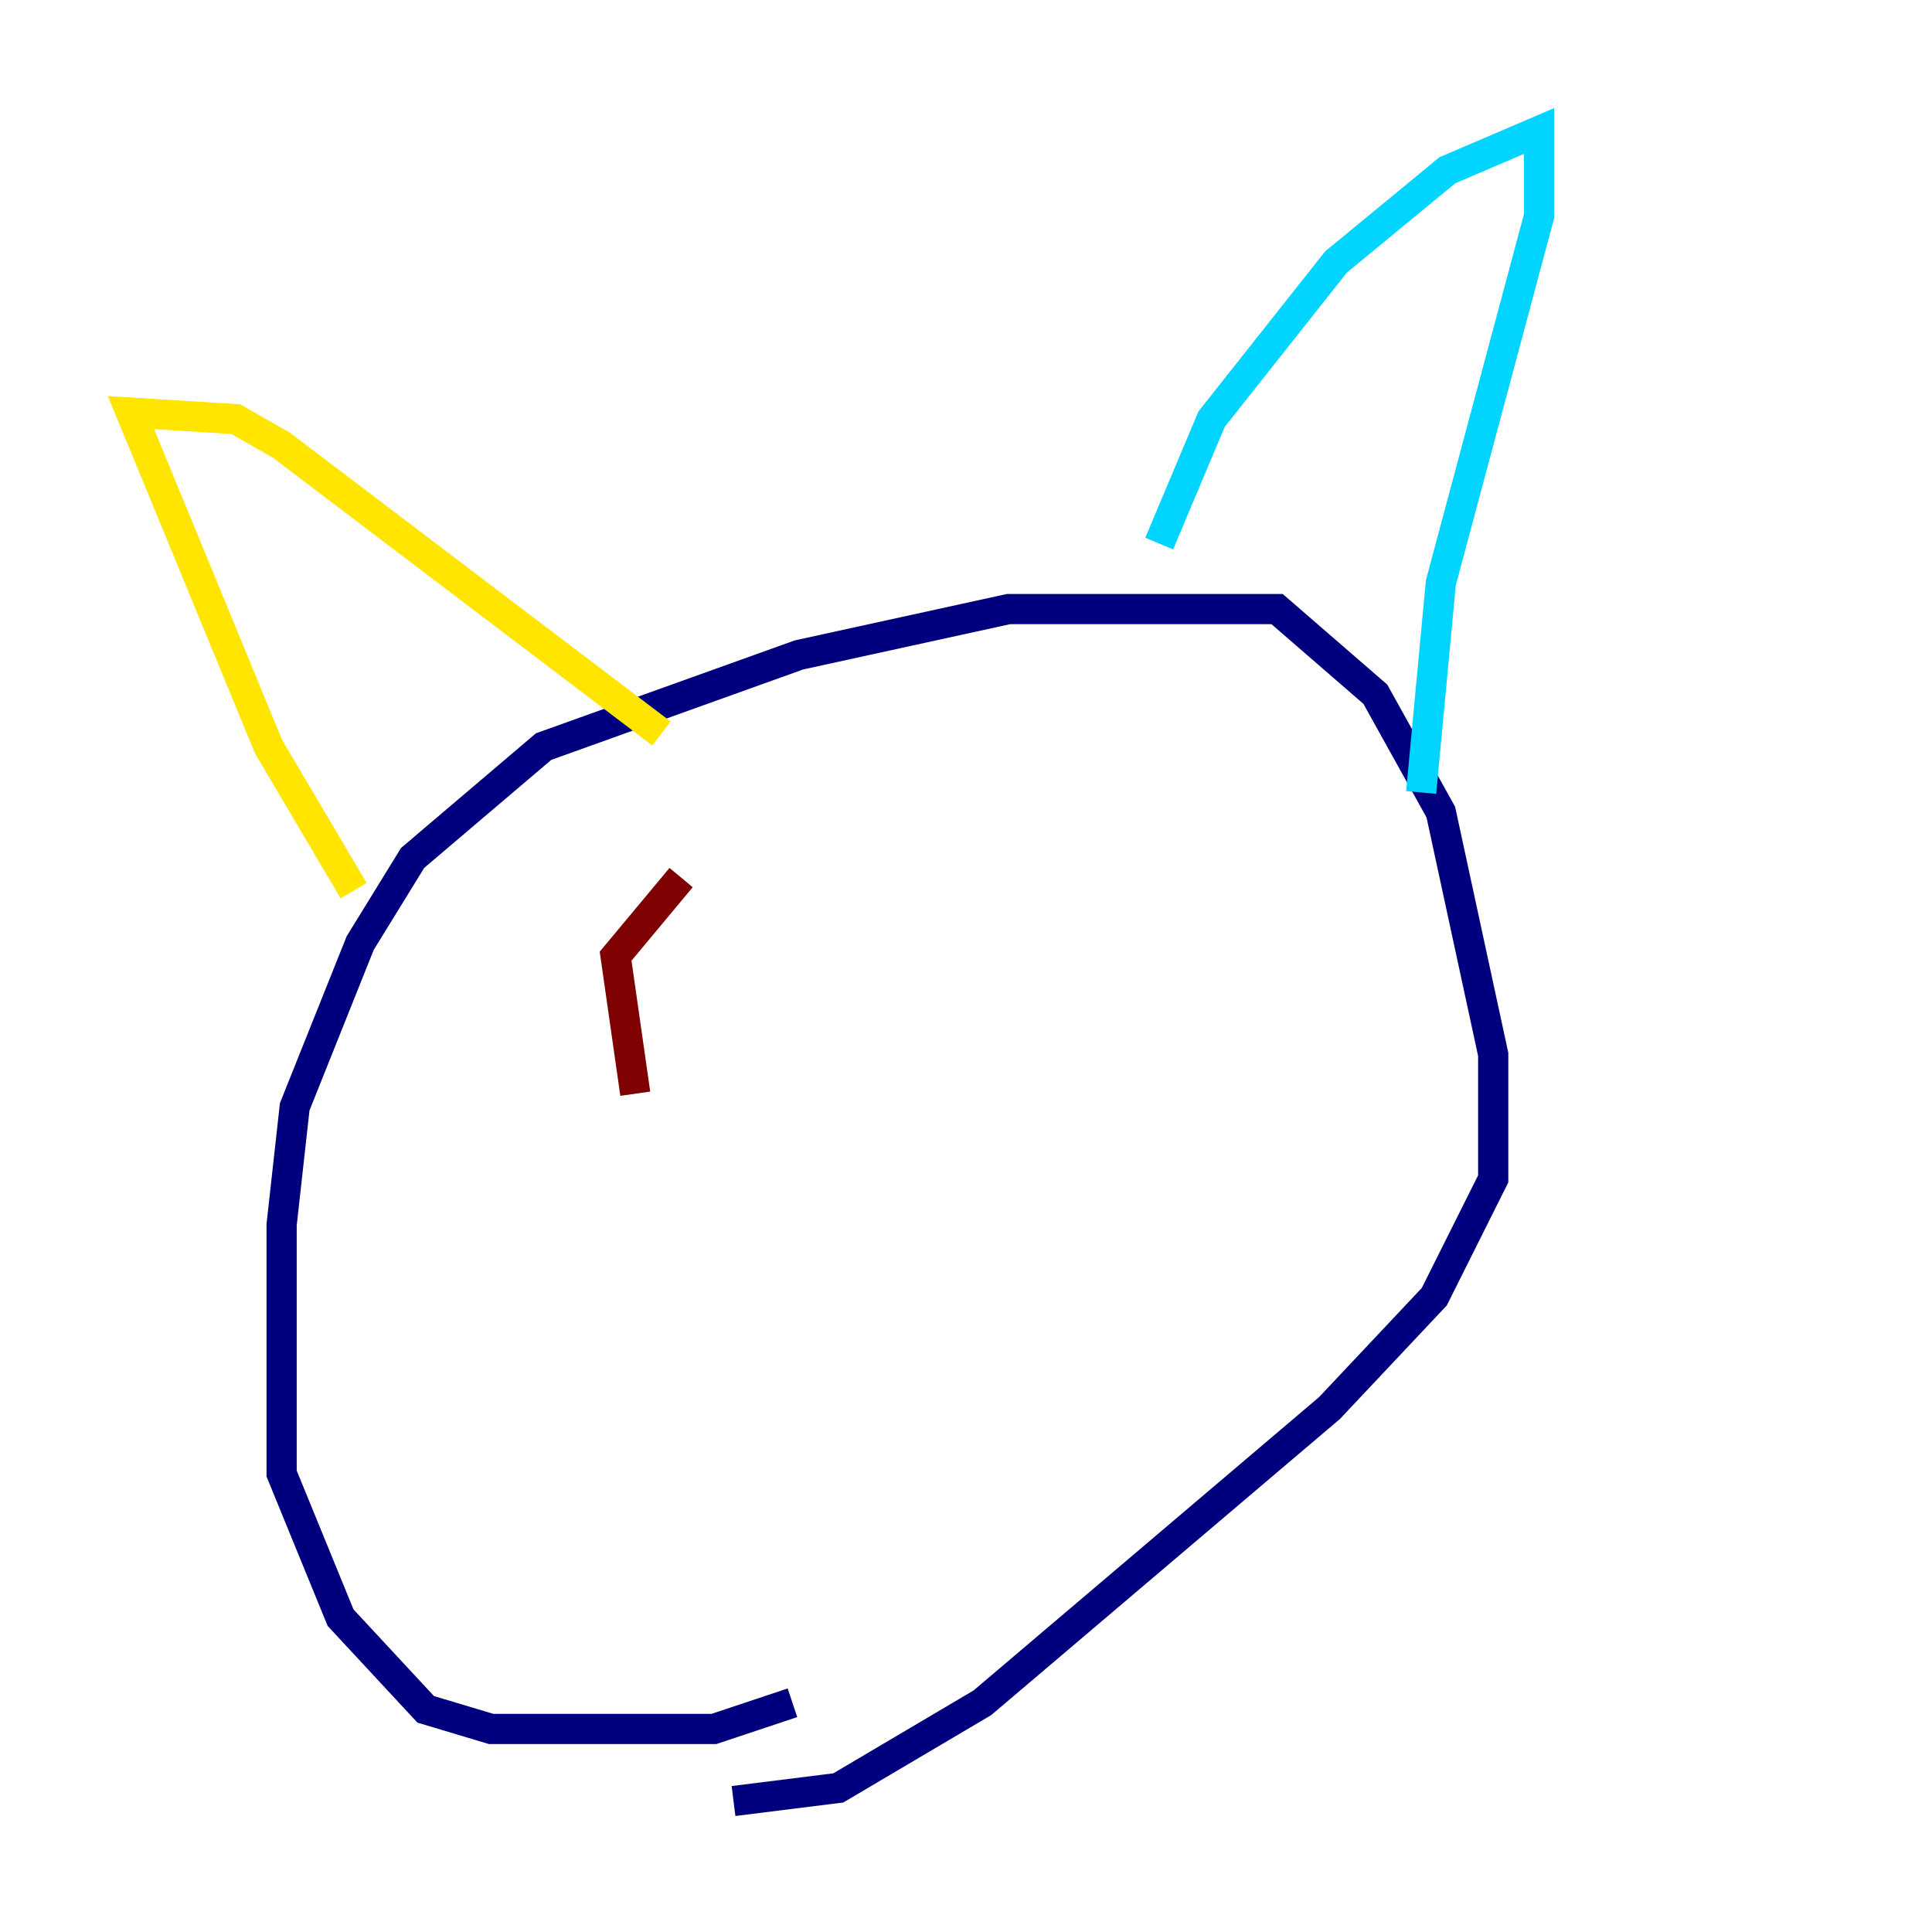 <?xml version="1.0" encoding="utf-8" ?>
<svg baseProfile="tiny" height="128" version="1.2" viewBox="0,0,128,128" width="128" xmlns="http://www.w3.org/2000/svg" xmlns:ev="http://www.w3.org/2001/xml-events" xmlns:xlink="http://www.w3.org/1999/xlink"><defs /><polyline fill="none" points="52.502,112.814 47.295,114.549 32.542,114.549 28.203,113.248 22.563,107.173 18.658,97.627 18.658,81.139 19.525,73.329 23.864,62.481 27.336,56.841 36.014,49.464 52.936,43.39 66.82,40.352 84.61,40.352 91.119,45.993 95.458,53.803 98.929,69.858 98.929,78.102 95.024,85.912 88.081,93.288 65.085,112.814 55.539,118.454 48.597,119.322" stroke="#00007f" stroke-width="2" /><polyline fill="none" points="76.8,36.014 80.271,27.77 88.515,17.356 95.891,11.281 101.966,8.678 101.966,14.319 95.458,38.617 94.156,52.502" stroke="#00d4ff" stroke-width="2" /><polyline fill="none" points="23.43,59.01 17.79,49.464 8.678,27.336 15.62,27.77 18.658,29.505 43.824,48.597" stroke="#ffe500" stroke-width="2" /><polyline fill="none" points="45.125,58.142 40.786,63.349 42.088,72.461" stroke="#7f0000" stroke-width="2" /></svg>